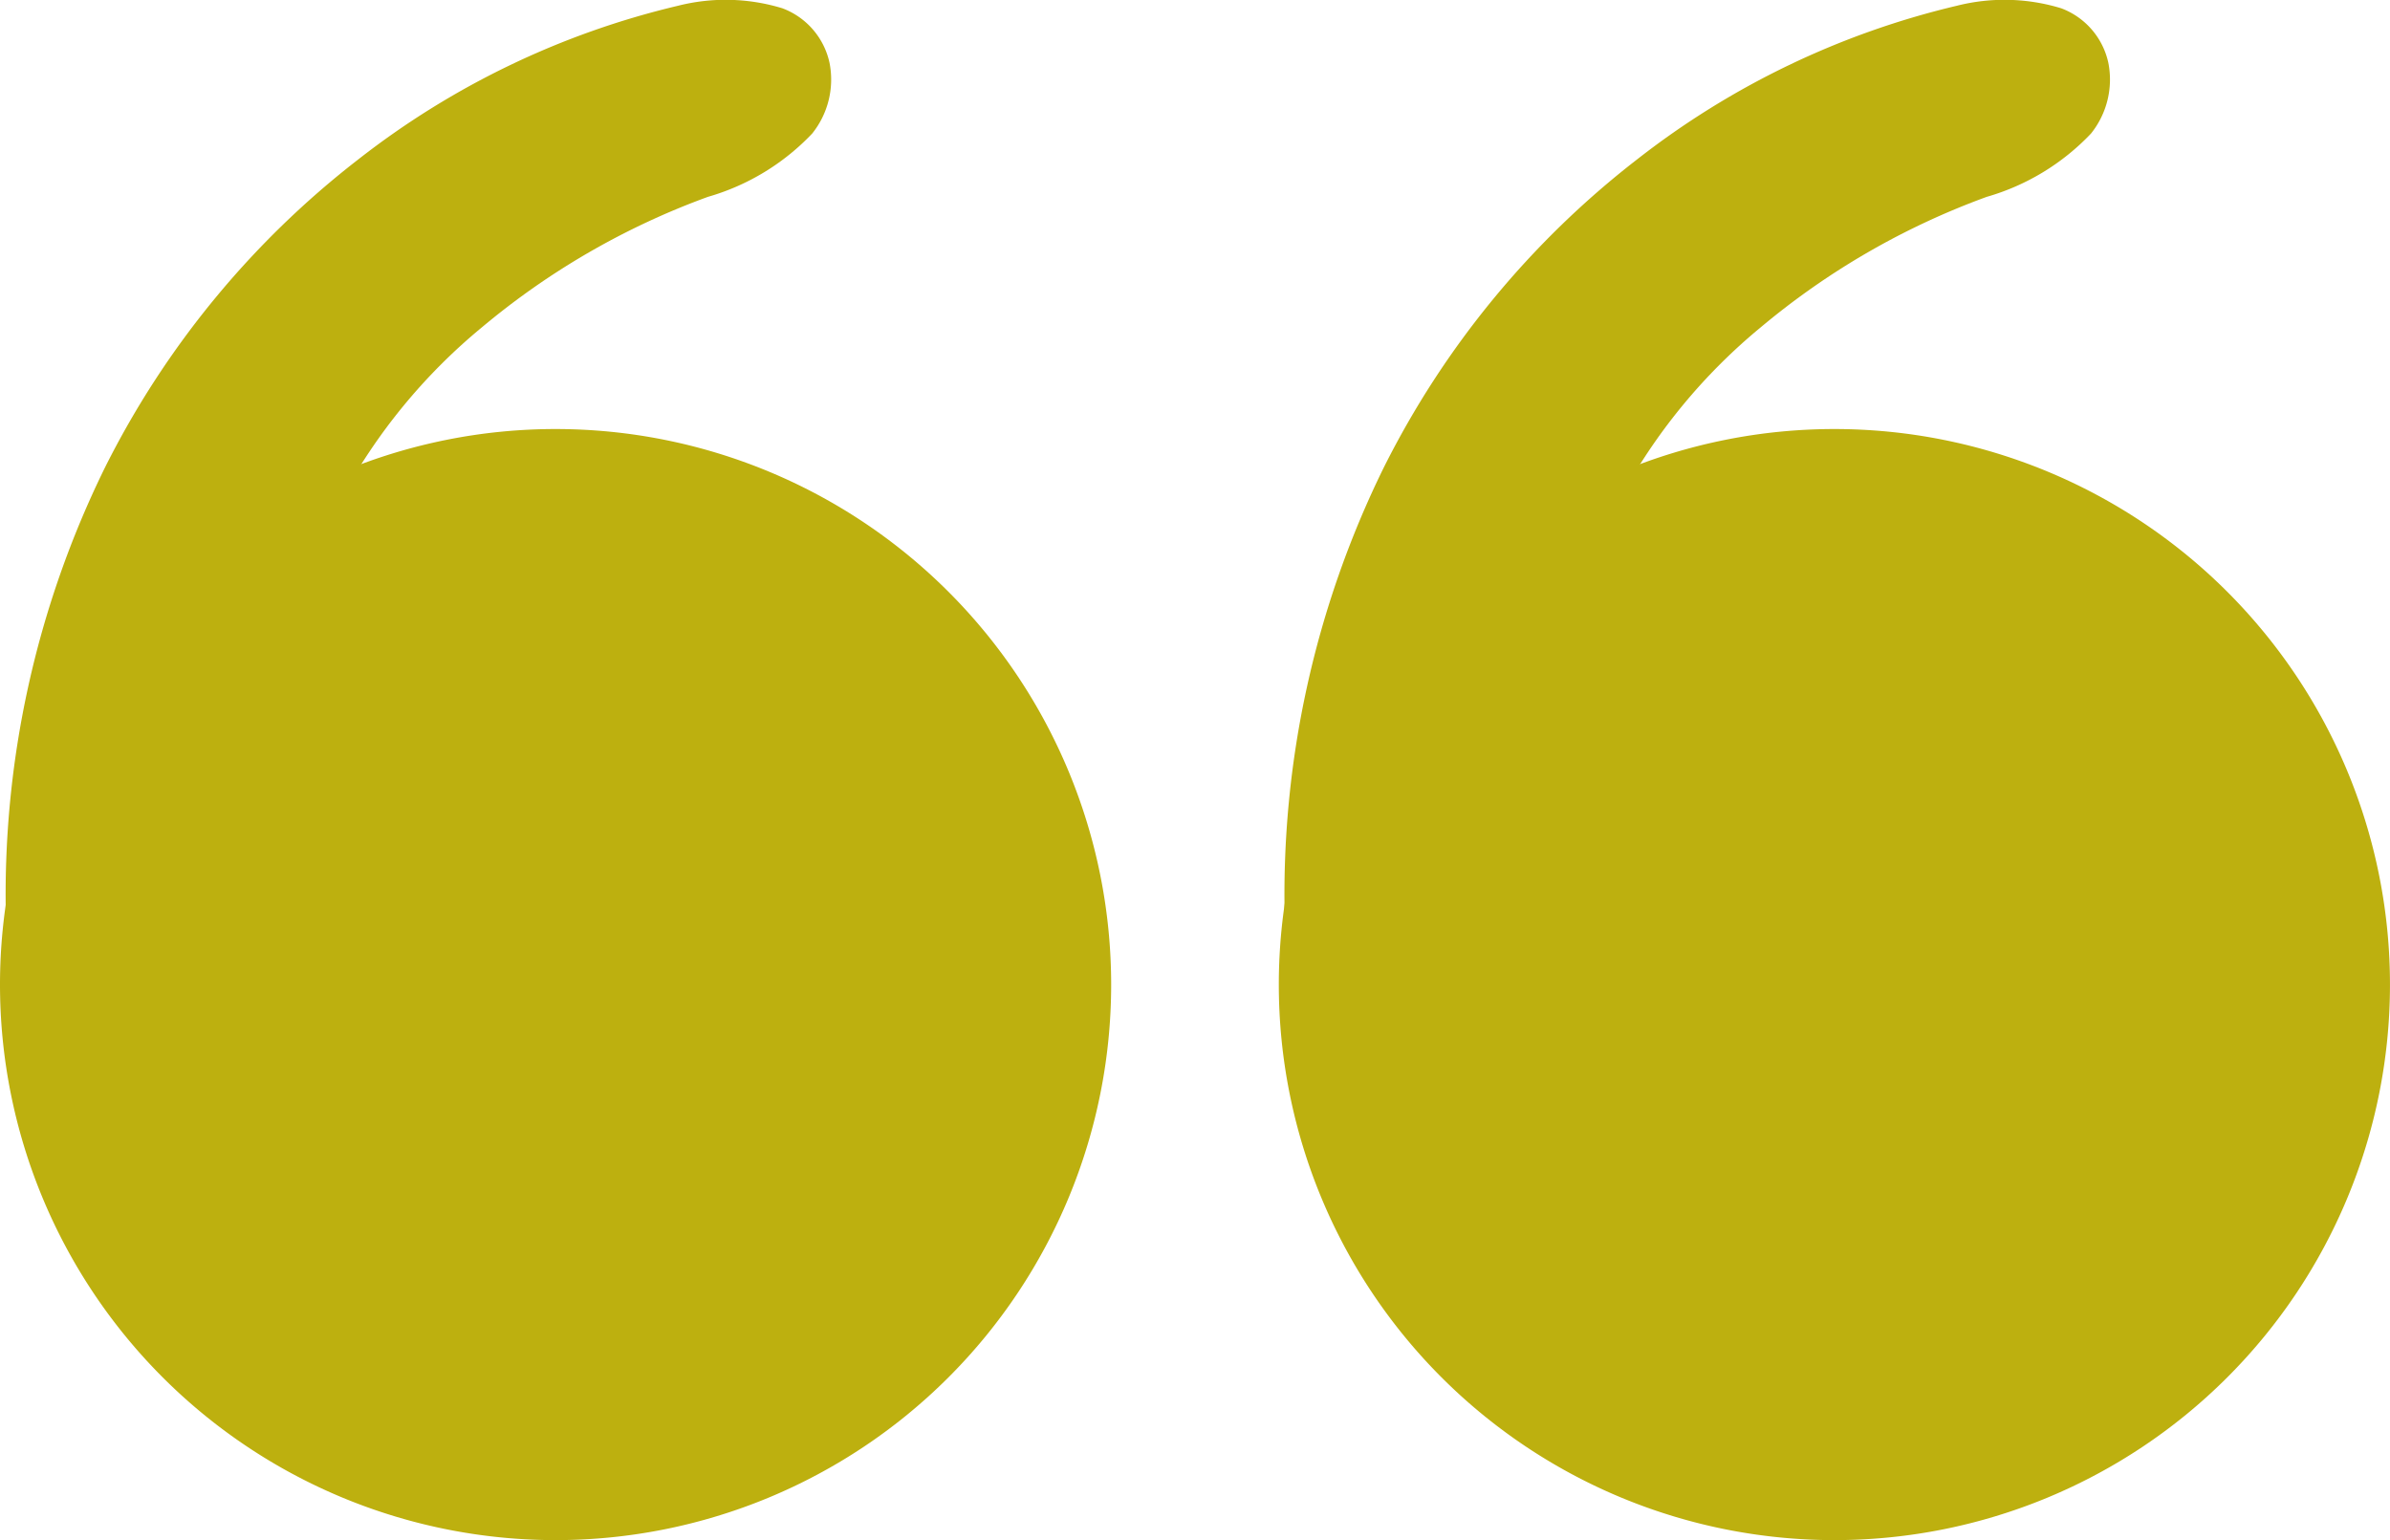 <svg xmlns="http://www.w3.org/2000/svg" width="92.588" height="59.668" viewBox="0 0 92.588 59.668">
  <g id="quotes-lime" transform="translate(-909.862 -3447.832)">
    <path id="Path_1838" data-name="Path 1838" d="M592.942,30.208q7.211,0,10.959,3.509a12,12,0,0,1,3.748,9.179,12.839,12.839,0,0,1-4.565,10.189,17.256,17.256,0,0,1-23.407-1.346q-4.9-5.284-4.9-16.148A37.463,37.463,0,0,1,578.62,18.1a34.765,34.765,0,0,1,9.8-11.919,32.1,32.1,0,0,1,12.4-5.96,7.522,7.522,0,0,1,4.037.1,2.913,2.913,0,0,1,1.826,2.115,3.344,3.344,0,0,1-.673,2.739,8.988,8.988,0,0,1-4.037,2.451,29.174,29.174,0,0,0-8.747,5.047,22.274,22.274,0,0,0-5.479,6.681,14.772,14.772,0,0,0-1.827,6.728,4.283,4.283,0,0,0,1.01,3.075q1.009,1.059,3.8,1.058Z" transform="translate(335.315 3447.832)" fill="#bdb00f"/>
    <path id="Path_1839" data-name="Path 1839" d="M574.547,38.144a21.523,21.523,0,1,1,21.524,21.524,21.524,21.524,0,0,1-21.524-21.524" transform="translate(335.315 3447.832)" fill="#bdb00f"/>
    <path id="Path_1840" data-name="Path 1840" d="M642.483,30.208q7.211,0,10.959,3.509A12,12,0,0,1,657.19,42.9a12.839,12.839,0,0,1-4.565,10.189,17.256,17.256,0,0,1-23.407-1.346q-4.9-5.284-4.9-16.148A37.463,37.463,0,0,1,628.161,18.1a34.765,34.765,0,0,1,9.8-11.919,32.1,32.1,0,0,1,12.4-5.96,7.522,7.522,0,0,1,4.037.1,2.913,2.913,0,0,1,1.826,2.115,3.344,3.344,0,0,1-.673,2.739,8.989,8.989,0,0,1-4.037,2.451,29.175,29.175,0,0,0-8.747,5.047,22.274,22.274,0,0,0-5.479,6.681,14.772,14.772,0,0,0-1.827,6.728,4.283,4.283,0,0,0,1.01,3.075q1.009,1.059,3.8,1.058Z" transform="translate(335.315 3447.832)" fill="#bdb00f"/>
    <path id="Path_1841" data-name="Path 1841" d="M624.088,38.144a21.523,21.523,0,1,1,21.524,21.524,21.524,21.524,0,0,1-21.524-21.524" transform="translate(335.315 3447.832)" fill="#bdb00f"/>
  </g>
</svg>
